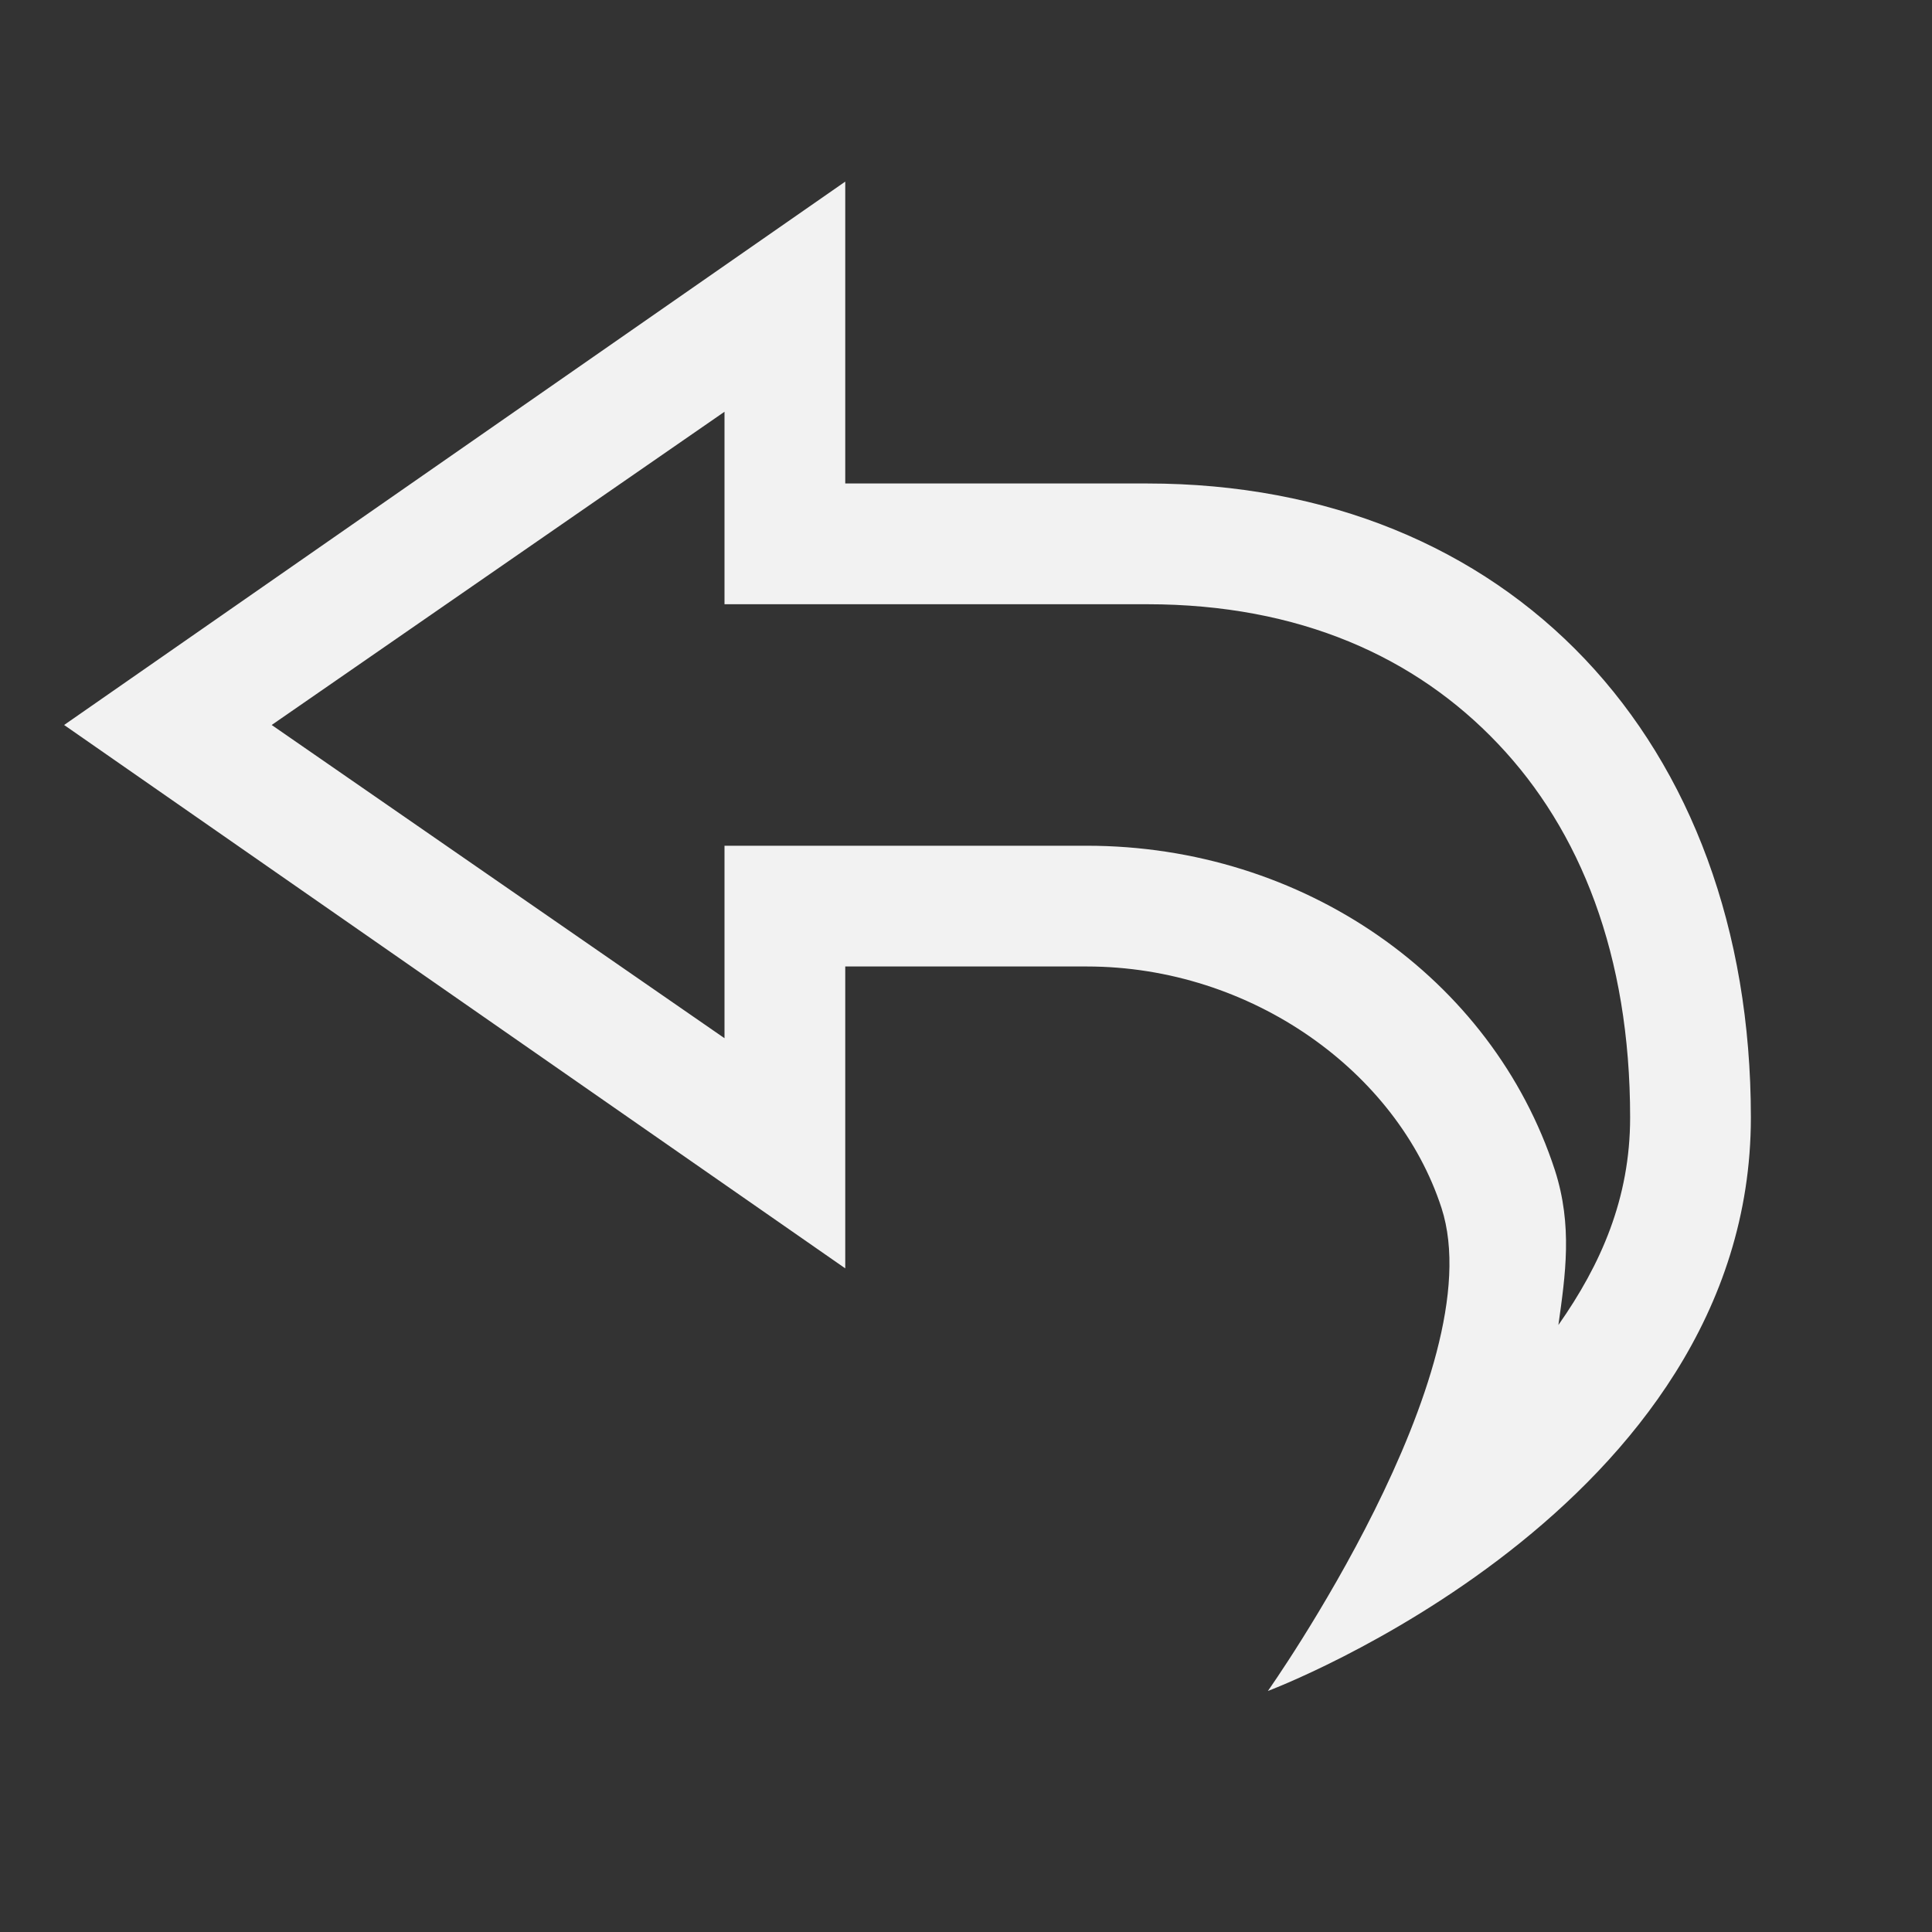 <?xml version="1.0" encoding="UTF-8" standalone="no"?>
<svg
   height="16"
   width="16"
   enable-background="new"
   version="1.1"
   id="svg1"
   sodipodi:docname="reply-symbolic.svg"
   inkscape:version="1.4.2 (ebf0e940d0, 2025-05-08)"
   xmlns:inkscape="http://www.inkscape.org/namespaces/inkscape"
   xmlns:sodipodi="http://sodipodi.sourceforge.net/DTD/sodipodi-0.dtd"
   xmlns="http://www.w3.org/2000/svg"
   xmlns:svg="http://www.w3.org/2000/svg">
  <rect width="100%" height="100%" fill="#333333" stroke="none"/>
  <sodipodi:namedview
     id="namedview1"
     pagecolor="#ffffff"
     bordercolor="#000000"
     borderopacity="0.25"
     inkscape:showpageshadow="2"
     inkscape:pageopacity="0.0"
     inkscape:pagecheckerboard="0"
     inkscape:deskcolor="#d1d1d1"
     inkscape:zoom="49.6875"
     inkscape:cx="8"
     inkscape:cy="8"
     inkscape:window-width="1920"
     inkscape:window-height="1010"
     inkscape:window-x="0"
     inkscape:window-y="0"
     inkscape:window-maximized="1"
     inkscape:current-layer="svg1" />
  <defs
      id="defs1">
      <style
          id="current-color-scheme"
          type="text/css">
          .ColorScheme-Text { color:#f2f2f2; }
      </style>
  </defs>
  <path
     id="path1"
     style="fill:currentColor"
     class="ColorScheme-Text"
     d="M 7 1.504 L 0.531 6.004 L 7 10.504 L 7 8.004 L 9 8.004 C 10.365 8.004 11.572 8.878 11.938 10.004 C 12.374 11.352 10.5 14.004 10.5 14.004 C 10.5 14.004 14.5 12.504 14.5 9.254 C 14.5 6.131 12.5 4.004 9.5 4.004 L 7 4.004 L 7 1.504 z M 6 3.41 L 6 5.004 L 9.5 5.004 C 10.764 5.004 11.726 5.443 12.406 6.16 C 13.086 6.876 13.5 7.906 13.5 9.254 C 13.5 9.926 13.257 10.473 12.906 10.973 C 12.964 10.557 13.025 10.151 12.877 9.691 C 12.356 8.094 10.79 7.004 9 7.004 L 6 7.004 L 6 8.598 L 2.25 6.004 L 6 3.41 z " />
</svg>

